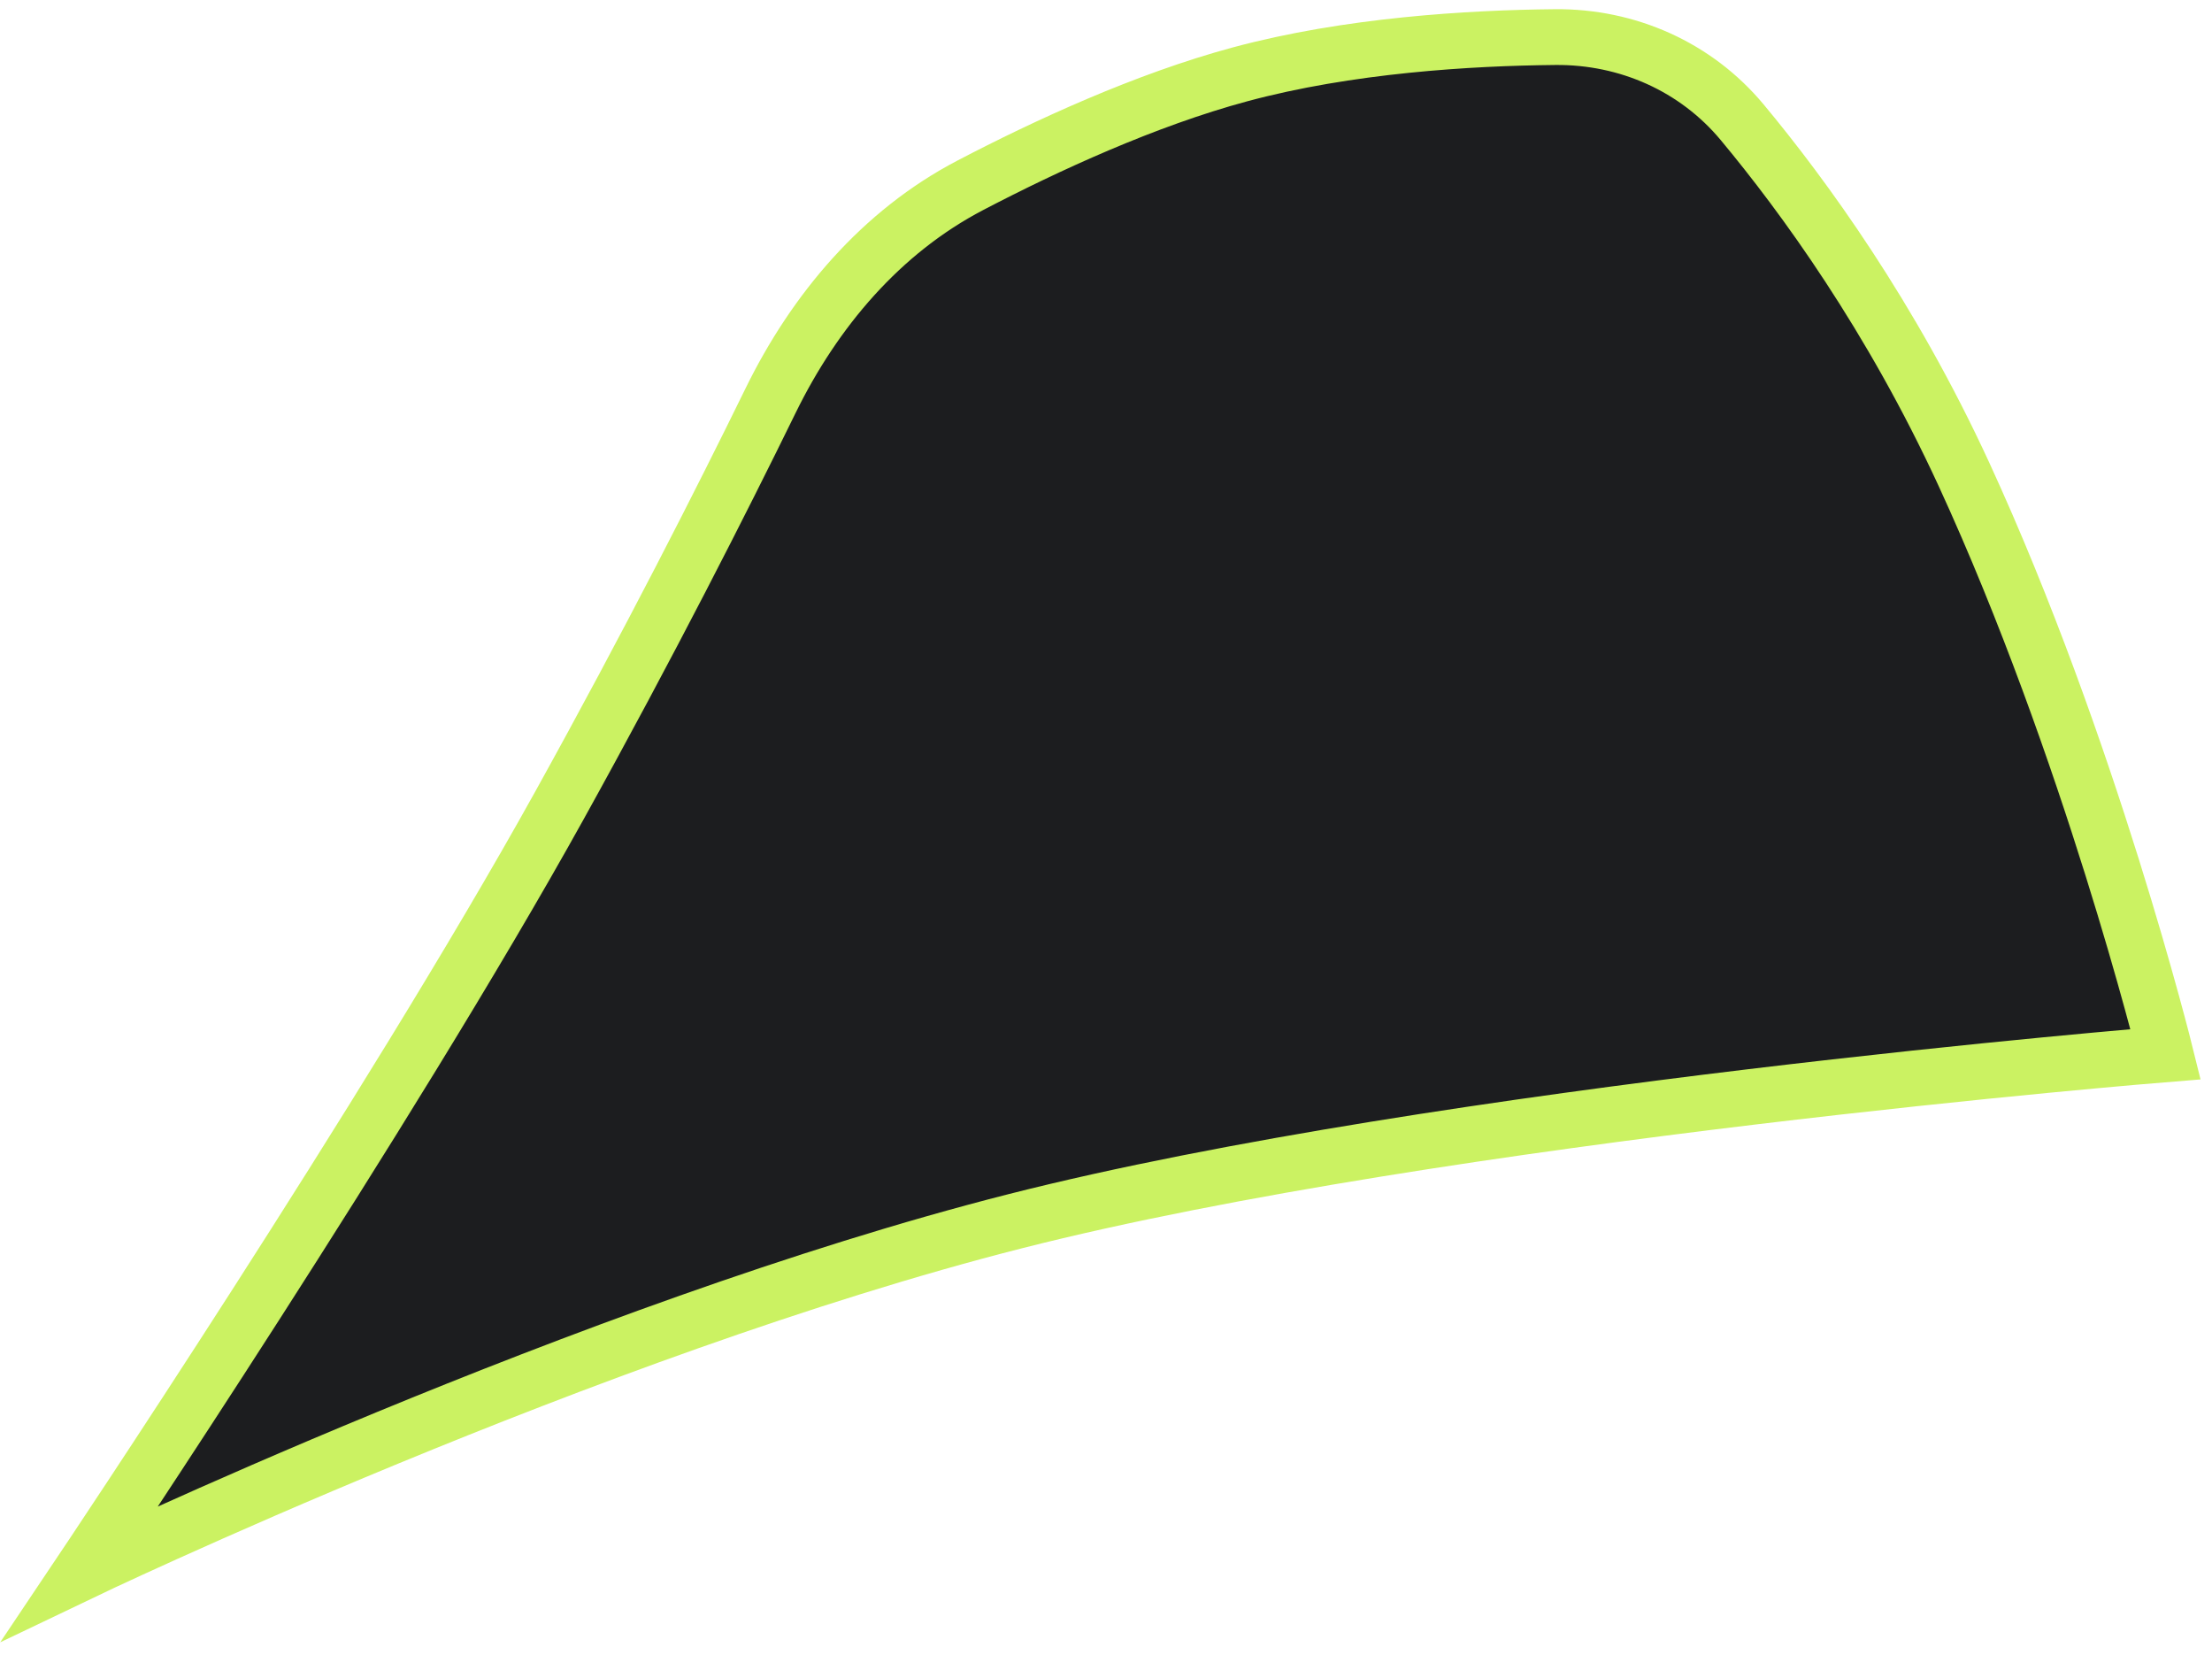 <svg width="119" height="89" viewBox="0 0 119 89" fill="none" xmlns="http://www.w3.org/2000/svg">
<path d="M54.623 65.68C77.617 59.837 116.504 56.702 116.504 56.702C116.504 56.702 112.436 40.233 105.654 25.507C101.738 17.004 97.016 10.529 93.725 6.576C91.234 3.585 87.554 1.959 83.662 1.995C79.056 2.038 72.526 2.431 66.708 4C61.625 5.371 56.302 7.824 52.2 9.966C47.405 12.471 43.827 16.701 41.449 21.561C38.856 26.859 34.951 34.564 30.088 43.333C20.926 59.851 4.317 84.604 4.317 84.604C4.317 84.604 31.63 71.523 54.623 65.68Z" fill="#1C1D1F" stroke="#CBF262" stroke-width="3"/>
</svg>
